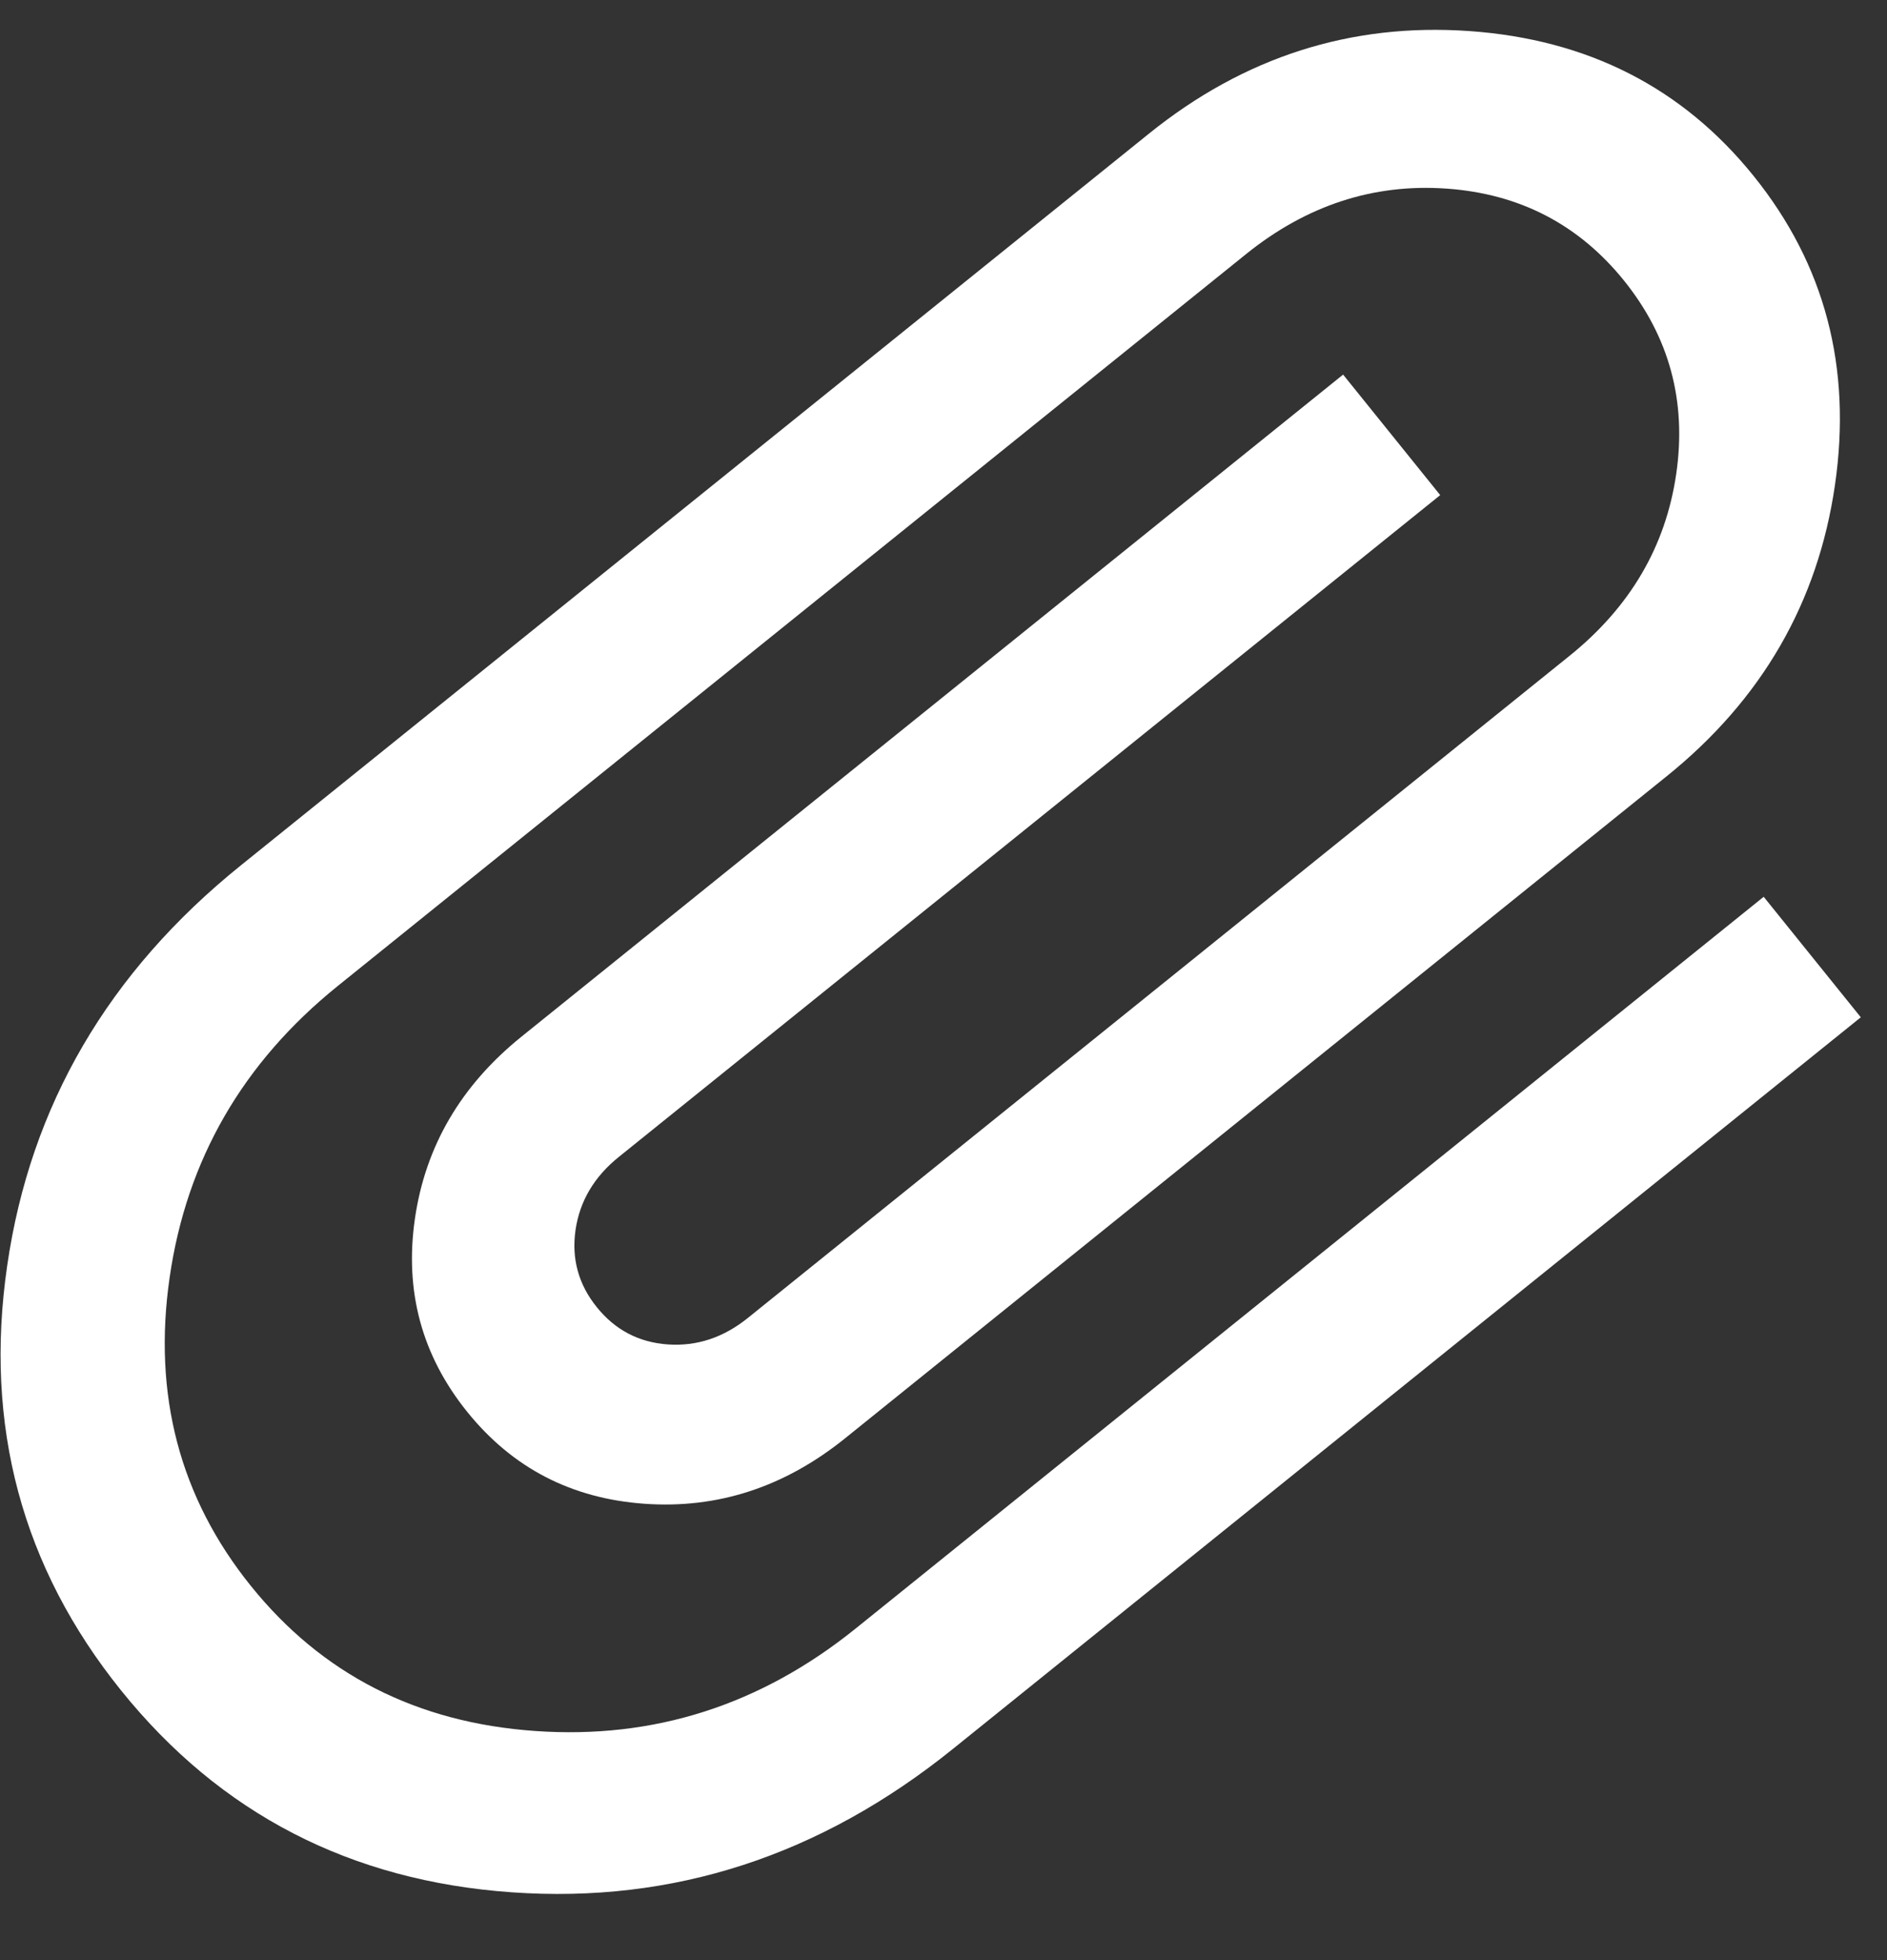 <svg width="26" height="27" viewBox="0 0 26 27" fill="none" xmlns="http://www.w3.org/2000/svg">
<rect x="0" y="0" width="26" height="27" fill="#333333" stroke="none"/>
<path d="M13.127 24.093C11.299 25.565 9.275 26.223 7.053 26.066C4.831 25.91 3.036 24.983 1.669 23.286C0.302 21.589 -0.221 19.638 0.099 17.434C0.419 15.229 1.492 13.391 3.32 11.919L15.832 1.84C17.142 0.784 18.614 0.313 20.246 0.428C21.878 0.543 23.184 1.209 24.164 2.426C25.145 3.644 25.518 5.062 25.283 6.681C25.048 8.3 24.275 9.637 22.964 10.693L11.643 19.813C10.809 20.485 9.889 20.785 8.882 20.714C7.875 20.643 7.06 20.221 6.436 19.446C5.812 18.671 5.572 17.785 5.717 16.786C5.862 15.787 6.352 14.951 7.186 14.279L18.506 5.16L19.844 6.82L8.523 15.939C8.186 16.211 7.988 16.546 7.93 16.942C7.873 17.338 7.97 17.692 8.223 18.006C8.476 18.32 8.802 18.491 9.201 18.519C9.6 18.547 9.969 18.425 10.306 18.153L21.627 9.033C22.461 8.361 22.951 7.526 23.096 6.527C23.241 5.528 23.001 4.641 22.377 3.866C21.753 3.092 20.937 2.669 19.931 2.598C18.924 2.527 18.003 2.828 17.169 3.5L4.657 13.579C3.346 14.635 2.573 15.973 2.338 17.592C2.103 19.21 2.476 20.629 3.457 21.846C4.437 23.063 5.743 23.73 7.375 23.844C9.007 23.959 10.478 23.489 11.789 22.433L24.301 12.353L25.639 14.013L13.127 24.093Z" fill="white"/>
</svg>
